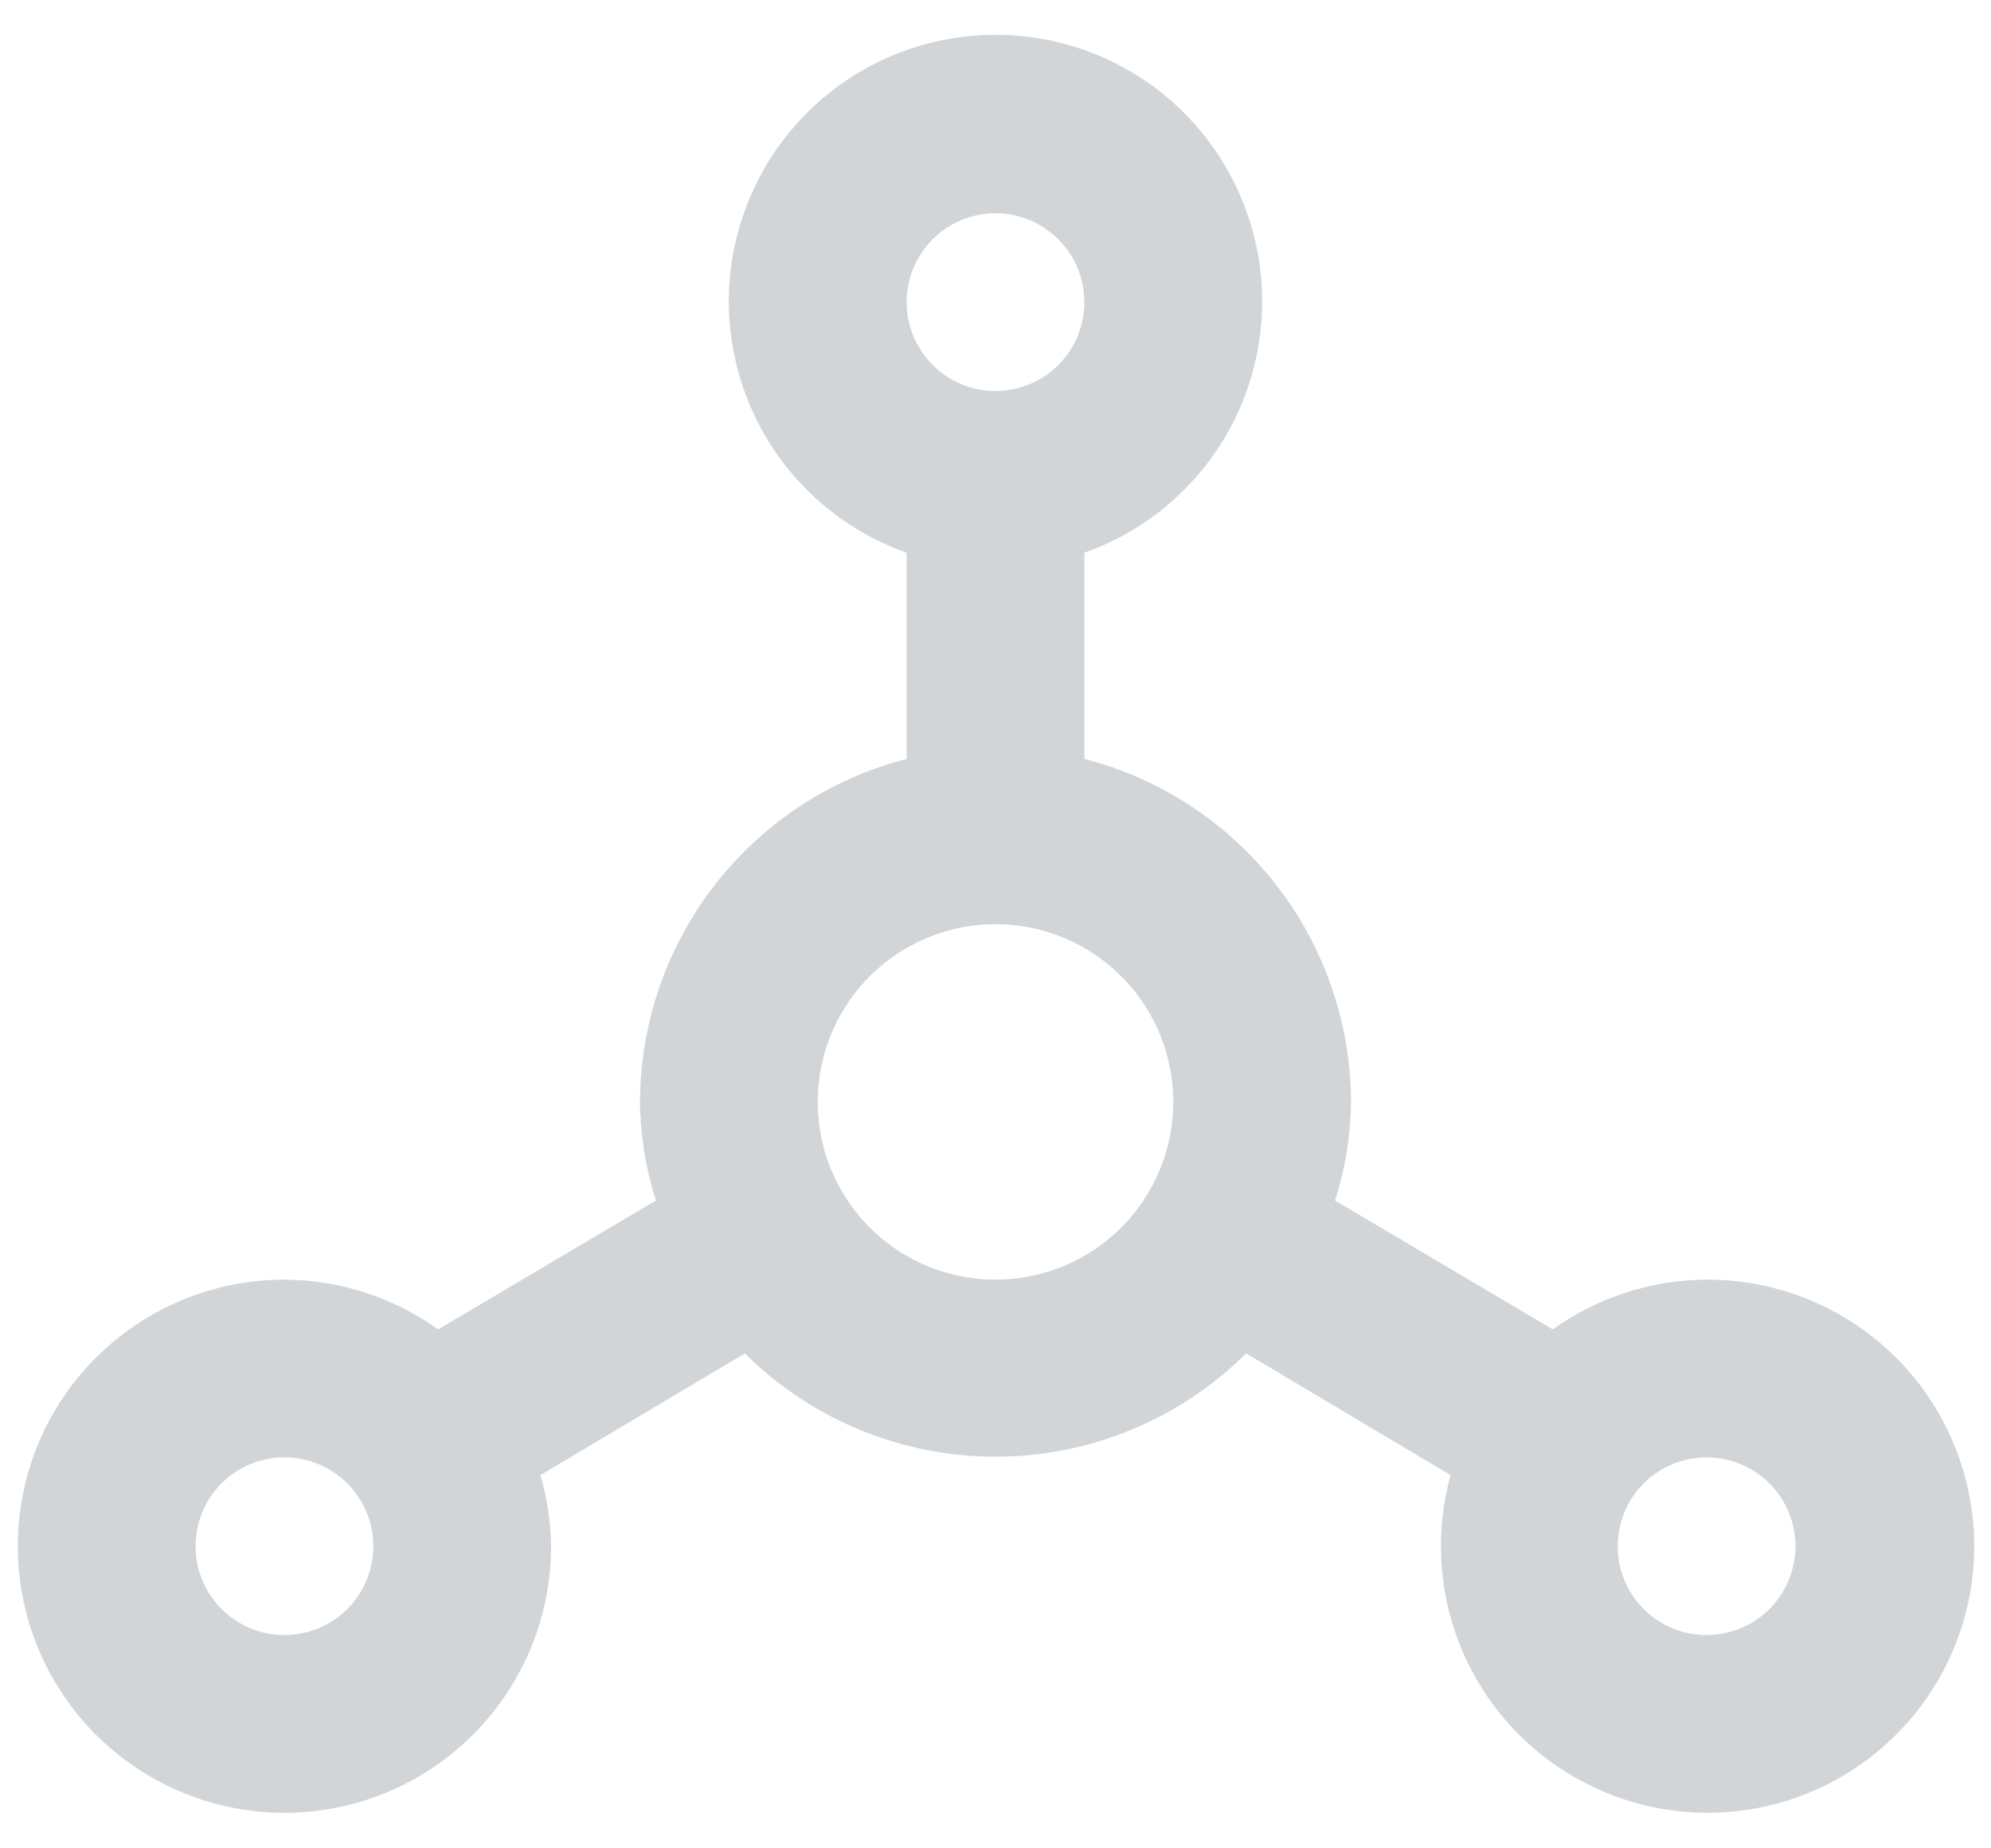 <svg width="28" height="26" viewBox="0 0 28 26" fill="none" xmlns="http://www.w3.org/2000/svg">
<path d="M24 18C23.224 18.004 22.469 18.249 21.837 18.7L18.775 16.887C18.919 16.439 18.995 15.971 19 15.5C18.996 14.394 18.626 13.321 17.948 12.448C17.269 11.575 16.321 10.951 15.25 10.675V7.775C16.084 7.48 16.787 6.9 17.235 6.137C17.682 5.374 17.846 4.477 17.696 3.605C17.546 2.733 17.093 1.943 16.417 1.372C15.741 0.802 14.885 0.49 14 0.49C13.115 0.49 12.259 0.802 11.583 1.372C10.907 1.943 10.454 2.733 10.304 3.605C10.154 4.477 10.318 5.374 10.765 6.137C11.213 6.9 11.916 7.48 12.75 7.775V10.675C11.679 10.951 10.731 11.575 10.052 12.448C9.374 13.321 9.004 14.394 9 15.5C9.005 15.971 9.081 16.439 9.225 16.887L6.162 18.7C5.531 18.249 4.776 18.004 4 18C3.258 18 2.533 18.22 1.917 18.632C1.3 19.044 0.819 19.63 0.535 20.315C0.252 21 0.177 21.754 0.322 22.482C0.467 23.209 0.824 23.877 1.348 24.402C1.873 24.926 2.541 25.283 3.268 25.428C3.996 25.573 4.75 25.498 5.435 25.215C6.12 24.931 6.706 24.45 7.118 23.833C7.53 23.217 7.75 22.492 7.75 21.75C7.745 21.412 7.695 21.075 7.6 20.75L10.475 19.038C11.412 19.969 12.679 20.491 14 20.491C15.321 20.491 16.588 19.969 17.525 19.038L20.4 20.75C20.191 21.507 20.224 22.311 20.496 23.048C20.768 23.785 21.264 24.418 21.915 24.857C22.566 25.297 23.338 25.521 24.123 25.498C24.908 25.476 25.666 25.207 26.291 24.73C26.915 24.253 27.373 23.593 27.602 22.841C27.831 22.09 27.817 21.285 27.564 20.542C27.311 19.798 26.831 19.153 26.192 18.697C25.552 18.241 24.785 17.997 24 18ZM4 23C3.753 23 3.511 22.927 3.306 22.789C3.1 22.652 2.94 22.457 2.845 22.228C2.751 22 2.726 21.749 2.774 21.506C2.822 21.264 2.941 21.041 3.116 20.866C3.291 20.691 3.514 20.572 3.756 20.524C3.999 20.476 4.25 20.501 4.478 20.595C4.707 20.69 4.902 20.85 5.039 21.056C5.177 21.261 5.25 21.503 5.25 21.75C5.25 22.082 5.118 22.399 4.884 22.634C4.649 22.868 4.332 23 4 23ZM14 3C14.247 3 14.489 3.073 14.694 3.211C14.9 3.348 15.06 3.543 15.155 3.772C15.249 4 15.274 4.251 15.226 4.494C15.178 4.736 15.059 4.959 14.884 5.134C14.709 5.309 14.486 5.428 14.244 5.476C14.001 5.524 13.75 5.5 13.522 5.405C13.293 5.31 13.098 5.15 12.961 4.944C12.823 4.739 12.75 4.497 12.75 4.25C12.75 3.919 12.882 3.601 13.116 3.366C13.351 3.132 13.668 3 14 3ZM14 18C13.505 18 13.022 17.853 12.611 17.579C12.2 17.304 11.88 16.914 11.69 16.457C11.501 16 11.452 15.497 11.548 15.012C11.645 14.527 11.883 14.082 12.232 13.732C12.582 13.383 13.027 13.145 13.512 13.048C13.997 12.952 14.5 13.001 14.957 13.19C15.414 13.38 15.804 13.7 16.079 14.111C16.353 14.522 16.5 15.006 16.5 15.5C16.5 16.163 16.237 16.799 15.768 17.268C15.299 17.737 14.663 18 14 18ZM24 23C23.753 23 23.511 22.927 23.305 22.789C23.1 22.652 22.94 22.457 22.845 22.228C22.75 22 22.726 21.749 22.774 21.506C22.822 21.264 22.941 21.041 23.116 20.866C23.291 20.691 23.514 20.572 23.756 20.524C23.999 20.476 24.25 20.501 24.478 20.595C24.707 20.69 24.902 20.85 25.039 21.056C25.177 21.261 25.25 21.503 25.25 21.75C25.25 22.082 25.118 22.399 24.884 22.634C24.649 22.868 24.331 23 24 23Z" fill="#D1D5D8"/>
</svg>

